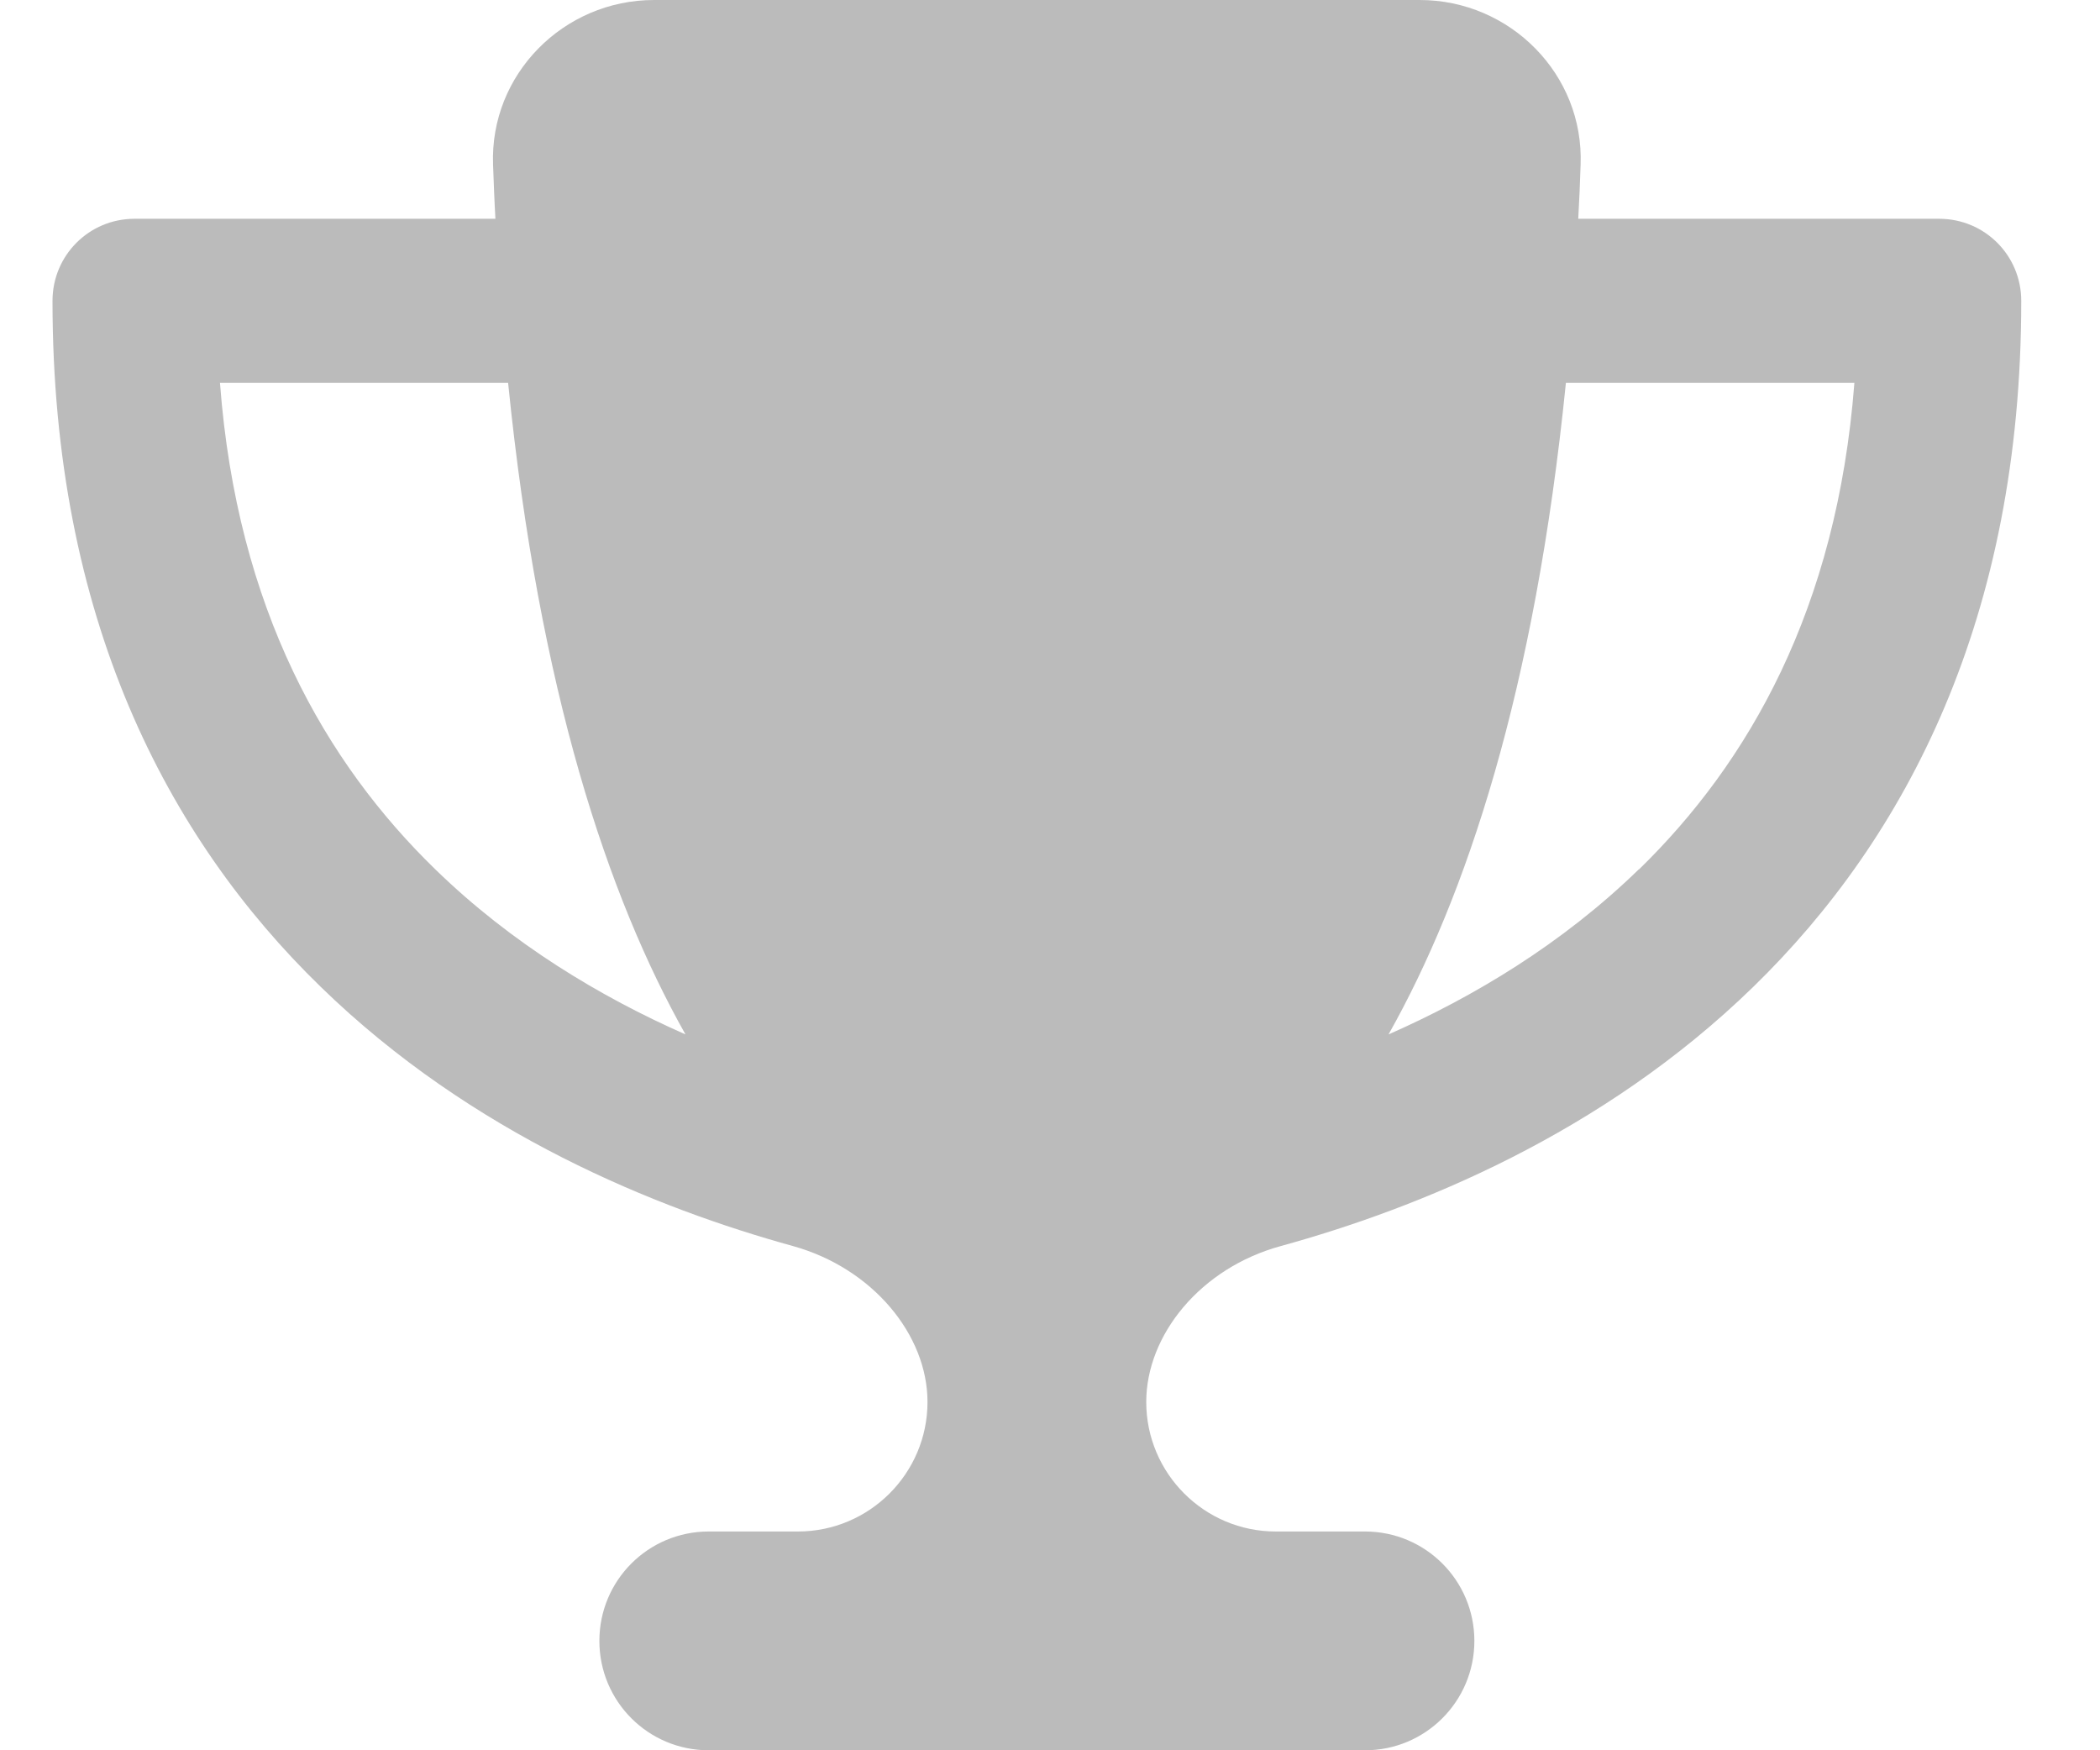 <svg width="24" height="20" viewBox="0 0 24 20" fill="none" xmlns="http://www.w3.org/2000/svg">
<path d="M16.225 0H7.475C6.439 0 5.596 0.852 5.635 1.883C5.643 2.09 5.65 2.297 5.662 2.5H1.537C1.018 2.5 0.6 2.918 0.6 3.438C0.6 7.055 1.908 9.57 3.666 11.277C5.396 12.961 7.506 13.809 9.061 14.238C9.975 14.492 10.6 15.254 10.6 16.02C10.6 16.836 9.936 17.5 9.119 17.5H8.1C7.408 17.5 6.85 18.059 6.85 18.75C6.85 19.441 7.408 20 8.1 20H15.6C16.291 20 16.85 19.441 16.85 18.75C16.85 18.059 16.291 17.5 15.6 17.5H14.58C13.764 17.5 13.1 16.836 13.1 16.02C13.1 15.254 13.721 14.488 14.639 14.238C16.197 13.809 18.307 12.961 20.037 11.277C21.791 9.57 23.1 7.055 23.1 3.438C23.1 2.918 22.682 2.5 22.162 2.5H18.037C18.049 2.297 18.057 2.094 18.064 1.883C18.104 0.852 17.26 0 16.225 0ZM2.51 4.375H5.807C6.162 7.895 6.947 10.246 7.834 11.82C6.861 11.391 5.85 10.785 4.975 9.934C3.725 8.719 2.709 6.965 2.514 4.375H2.51ZM18.729 9.934C17.854 10.785 16.842 11.391 15.869 11.82C16.756 10.246 17.541 7.895 17.896 4.375H21.193C20.994 6.965 19.979 8.719 18.732 9.934H18.729Z" fill="#BBBBBB"/>
</svg>
